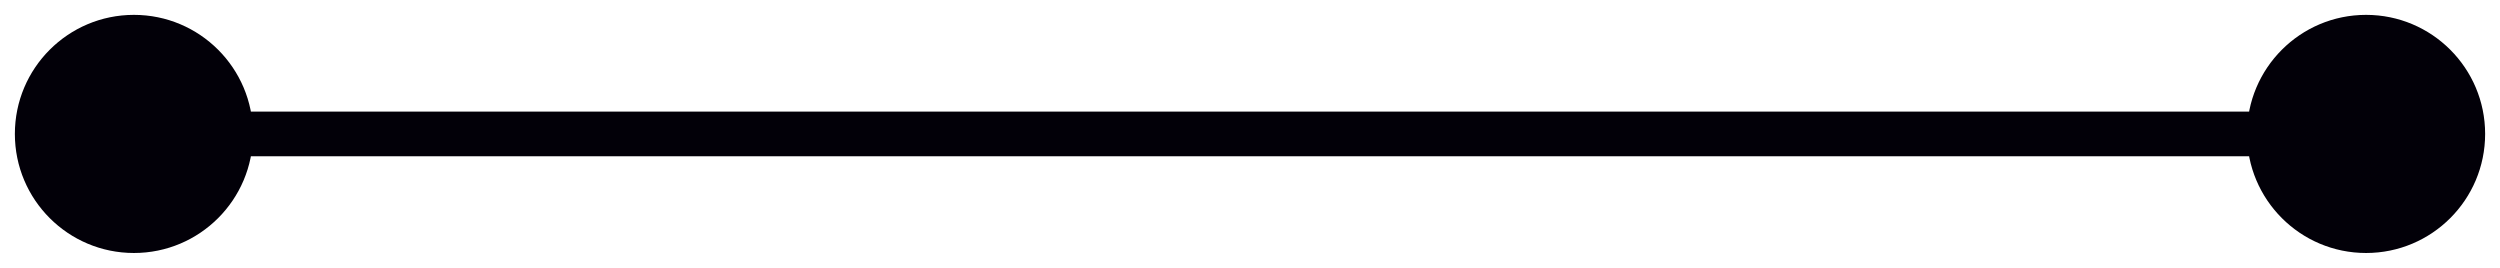 <svg width="56" height="6" viewBox="0 0 56 6" fill="none" xmlns="http://www.w3.org/2000/svg">
<path d="M3 0.333C1.527 0.333 0.333 1.527 0.333 3C0.333 4.473 1.527 5.667 3 5.667C4.473 5.667 5.667 4.473 5.667 3C5.667 1.527 4.473 0.333 3 0.333ZM53 0.333C51.527 0.333 50.333 1.527 50.333 3C50.333 4.473 51.527 5.667 53 5.667C54.473 5.667 55.667 4.473 55.667 3C55.667 1.527 54.473 0.333 53 0.333ZM3 3L3 3.5L53 3.5L53 3L53 2.5L3 2.5L3 3Z" fill="#020008"/>
</svg>
